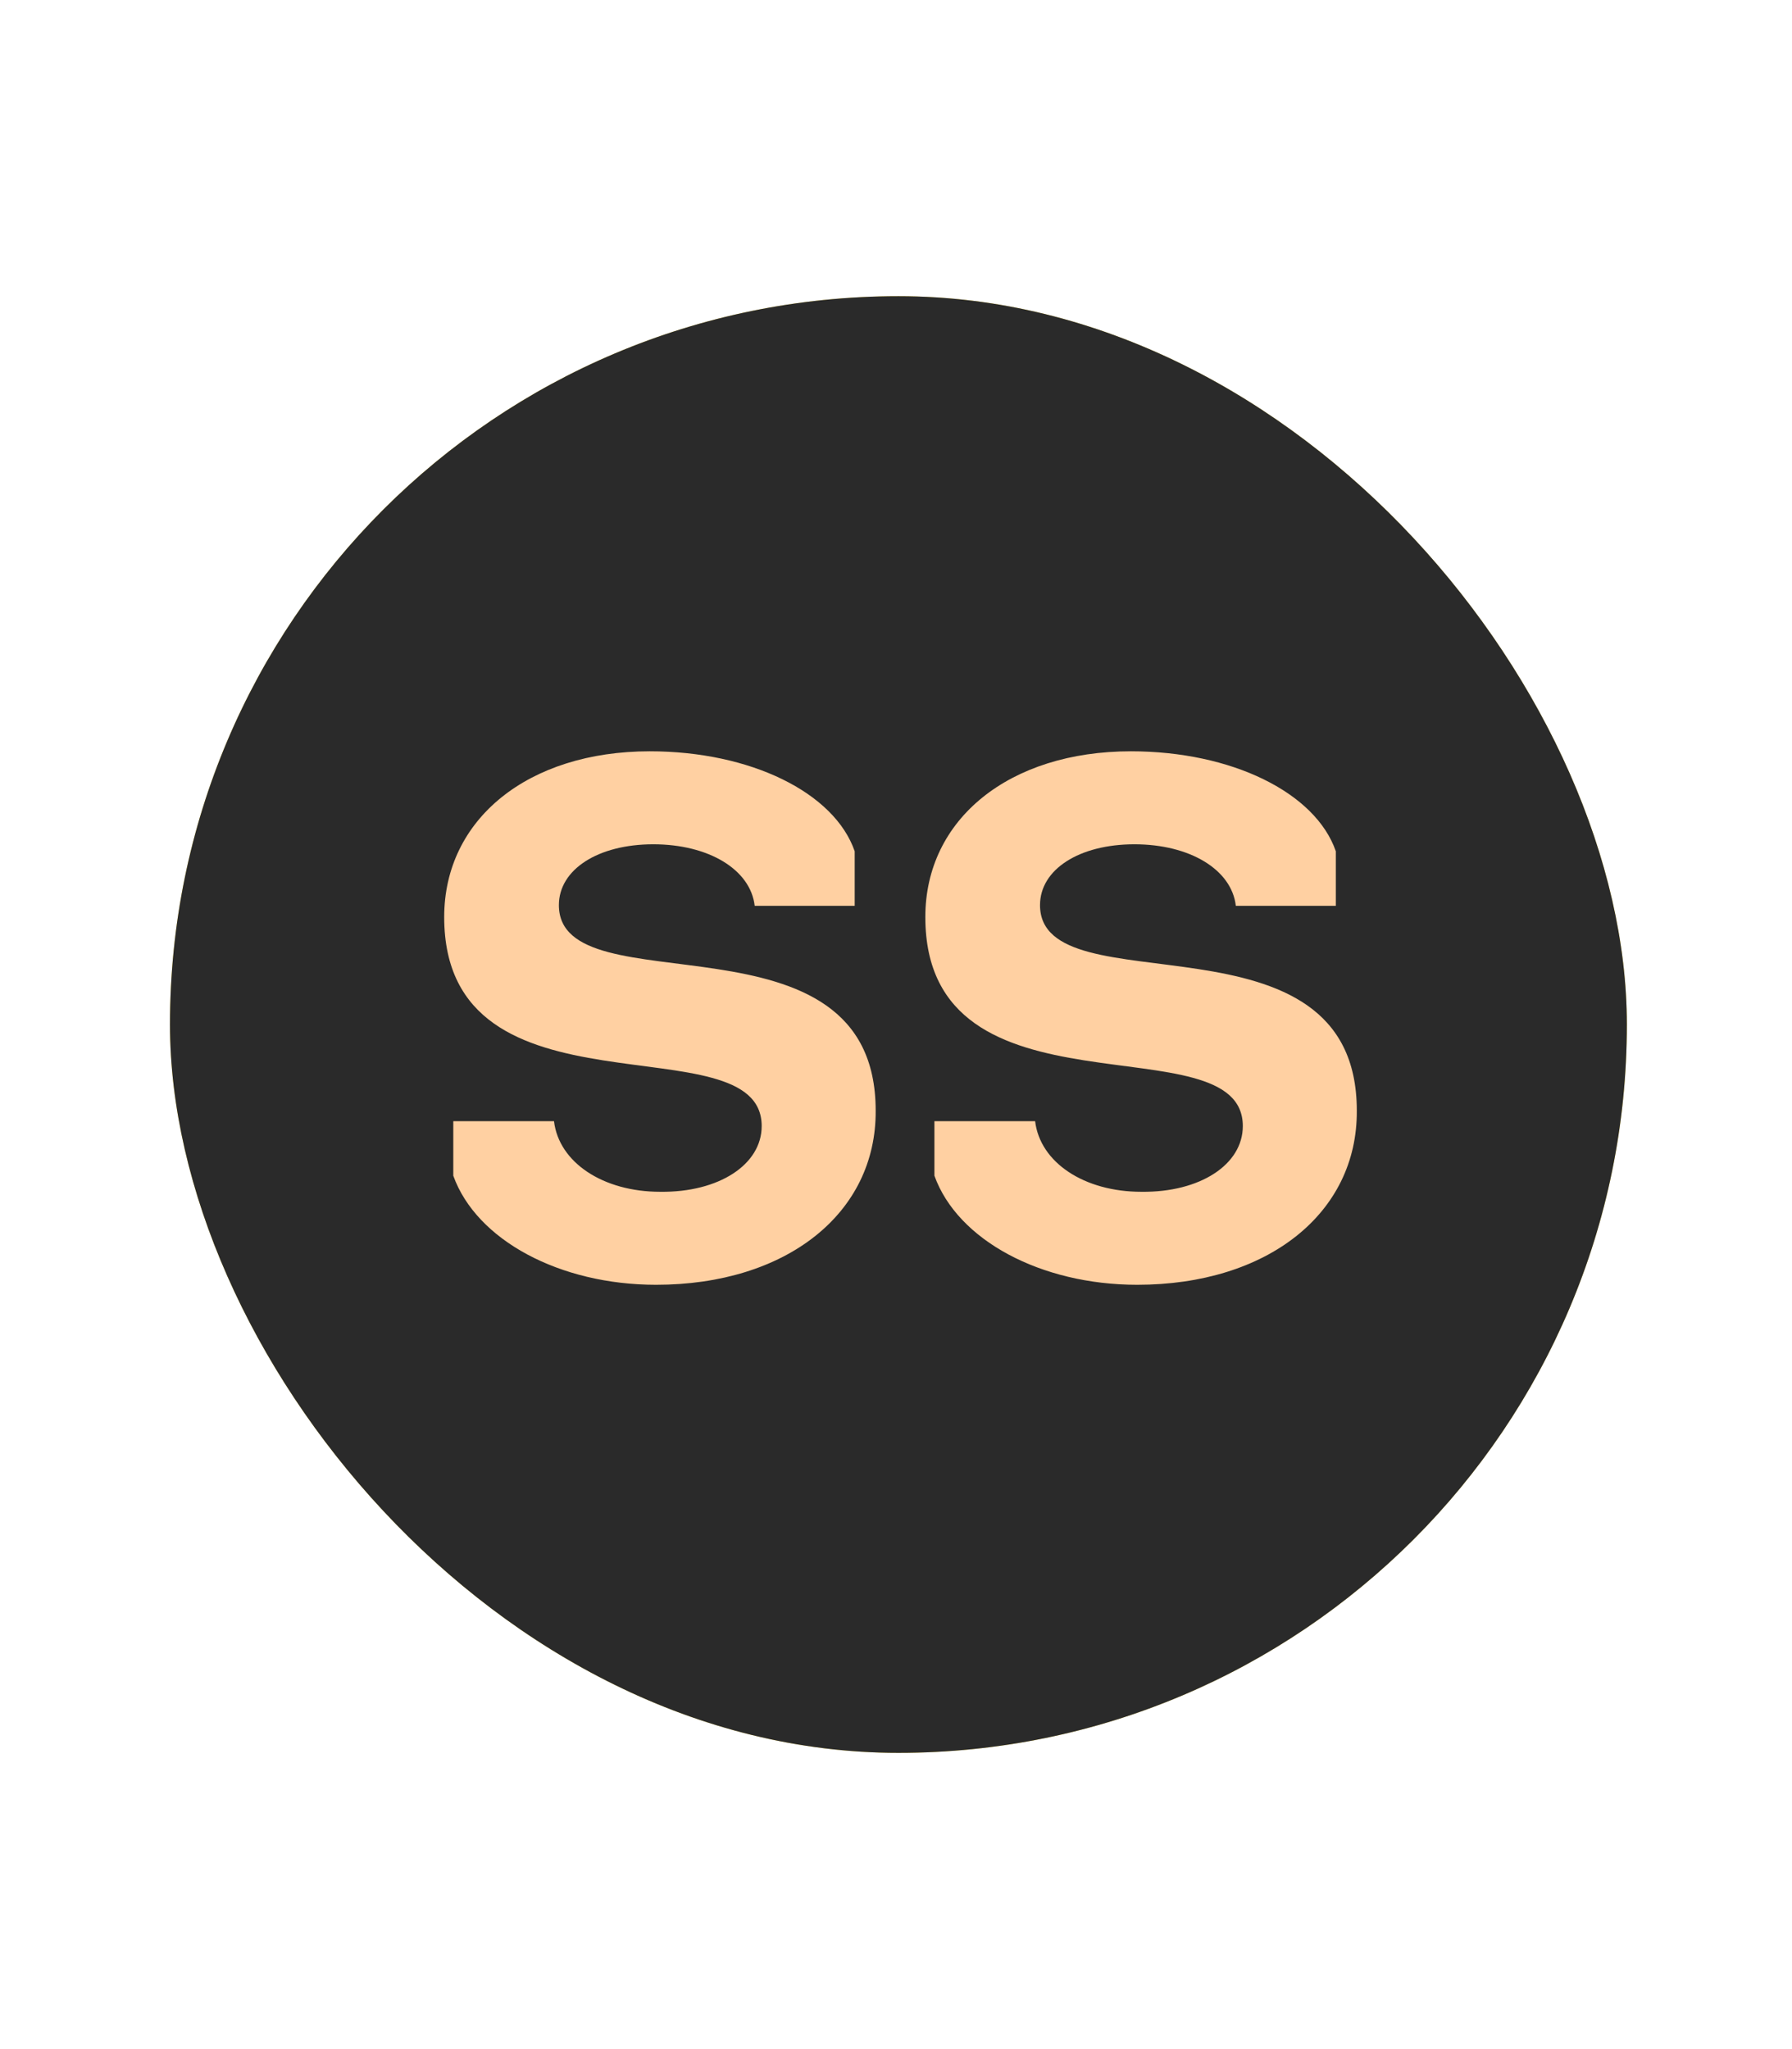 <svg xmlns="http://www.w3.org/2000/svg" xmlns:xlink="http://www.w3.org/1999/xlink" fill="none" version="1.1" width="41" height="46.889" viewBox="0 0 41 46.889"><defs><clipPath id="master_svg0_42_806"><rect x="0" y="0" width="41" height="46.889" rx="0"/></clipPath><filter id="master_svg1_42_813" filterUnits="objectBoundingBox" color-interpolation-filters="sRGB" x="-0.958" y="-1.638" width="2.916" height="4.277"><feFlood flood-opacity="0" result="BackgroundImageFix"/><feColorMatrix in="SourceAlpha" type="matrix" values="0 0 0 0 0 0 0 0 0 0 0 0 0 0 0 0 0 0 127 0"/><feOffset dy="0" dx="0"/><feGaussianBlur stdDeviation="5"/><feColorMatrix type="matrix" values="0 0 0 0 1 0 0 0 0 0.816 0 0 0 0 0.635 0 0 0 0.3 0"/><feBlend mode="normal" in2="BackgroundImageFix" result="effect1_dropShadow"/><feBlend mode="normal" in="SourceGraphic" in2="effect1_dropShadow" result="shape"/></filter></defs><g clip-path="url(#master_svg0_42_806)"><g><g><rect x="0" y="0" width="41" height="46.889" rx="0" fill="#FFFFFF" fill-opacity="0" style="mix-blend-mode:passthrough"/></g><g><g><rect x="3.889" y="6.778" width="33.333" height="33.333" rx="16.667" fill="#FFDF3E" fill-opacity="1" style="mix-blend-mode:passthrough"/><rect x="3.889" y="6.778" width="33.333" height="33.333" rx="16.667" fill="#2A2A2A" fill-opacity="1"/></g></g><g filter="url(#master_svg1_42_813)"><g><path d="M15.011,29.4C17.987,29.4,20.051,27.768,20.035,25.416C20.035,20.648,12.787,23.112,12.787,20.712C12.787,19.896,13.683,19.32,14.947,19.32C16.211,19.32,17.171,19.896,17.267,20.728L19.555,20.728L19.555,19.48C19.091,18.136,17.171,17.192,14.867,17.192C12.083,17.192,10.163,18.744,10.163,20.984C10.163,25.8,17.427,23.32,17.427,25.768C17.427,26.648,16.451,27.288,15.107,27.272C13.795,27.272,12.787,26.6,12.675,25.656L10.371,25.656L10.371,26.904C10.899,28.376,12.803,29.4,15.011,29.4ZM26.019,29.4C28.995,29.4,31.059,27.768,31.043,25.416C31.043,20.648,23.795,23.112,23.795,20.712C23.795,19.896,24.691,19.32,25.955,19.32C27.219,19.32,28.179,19.896,28.275,20.728L30.563,20.728L30.563,19.48C30.099,18.136,28.179,17.192,25.875,17.192C23.091,17.192,21.171,18.744,21.171,20.984C21.171,25.8,28.435,23.32,28.435,25.768C28.435,26.648,27.459,27.288,26.115,27.272C24.803,27.272,23.795,26.6,23.683,25.656L21.379,25.656L21.379,26.904C21.907,28.376,23.811,29.4,26.019,29.4Z" fill="#FFD0A2" fill-opacity="1" style="mix-blend-mode:passthrough"/></g></g></g></g></svg>